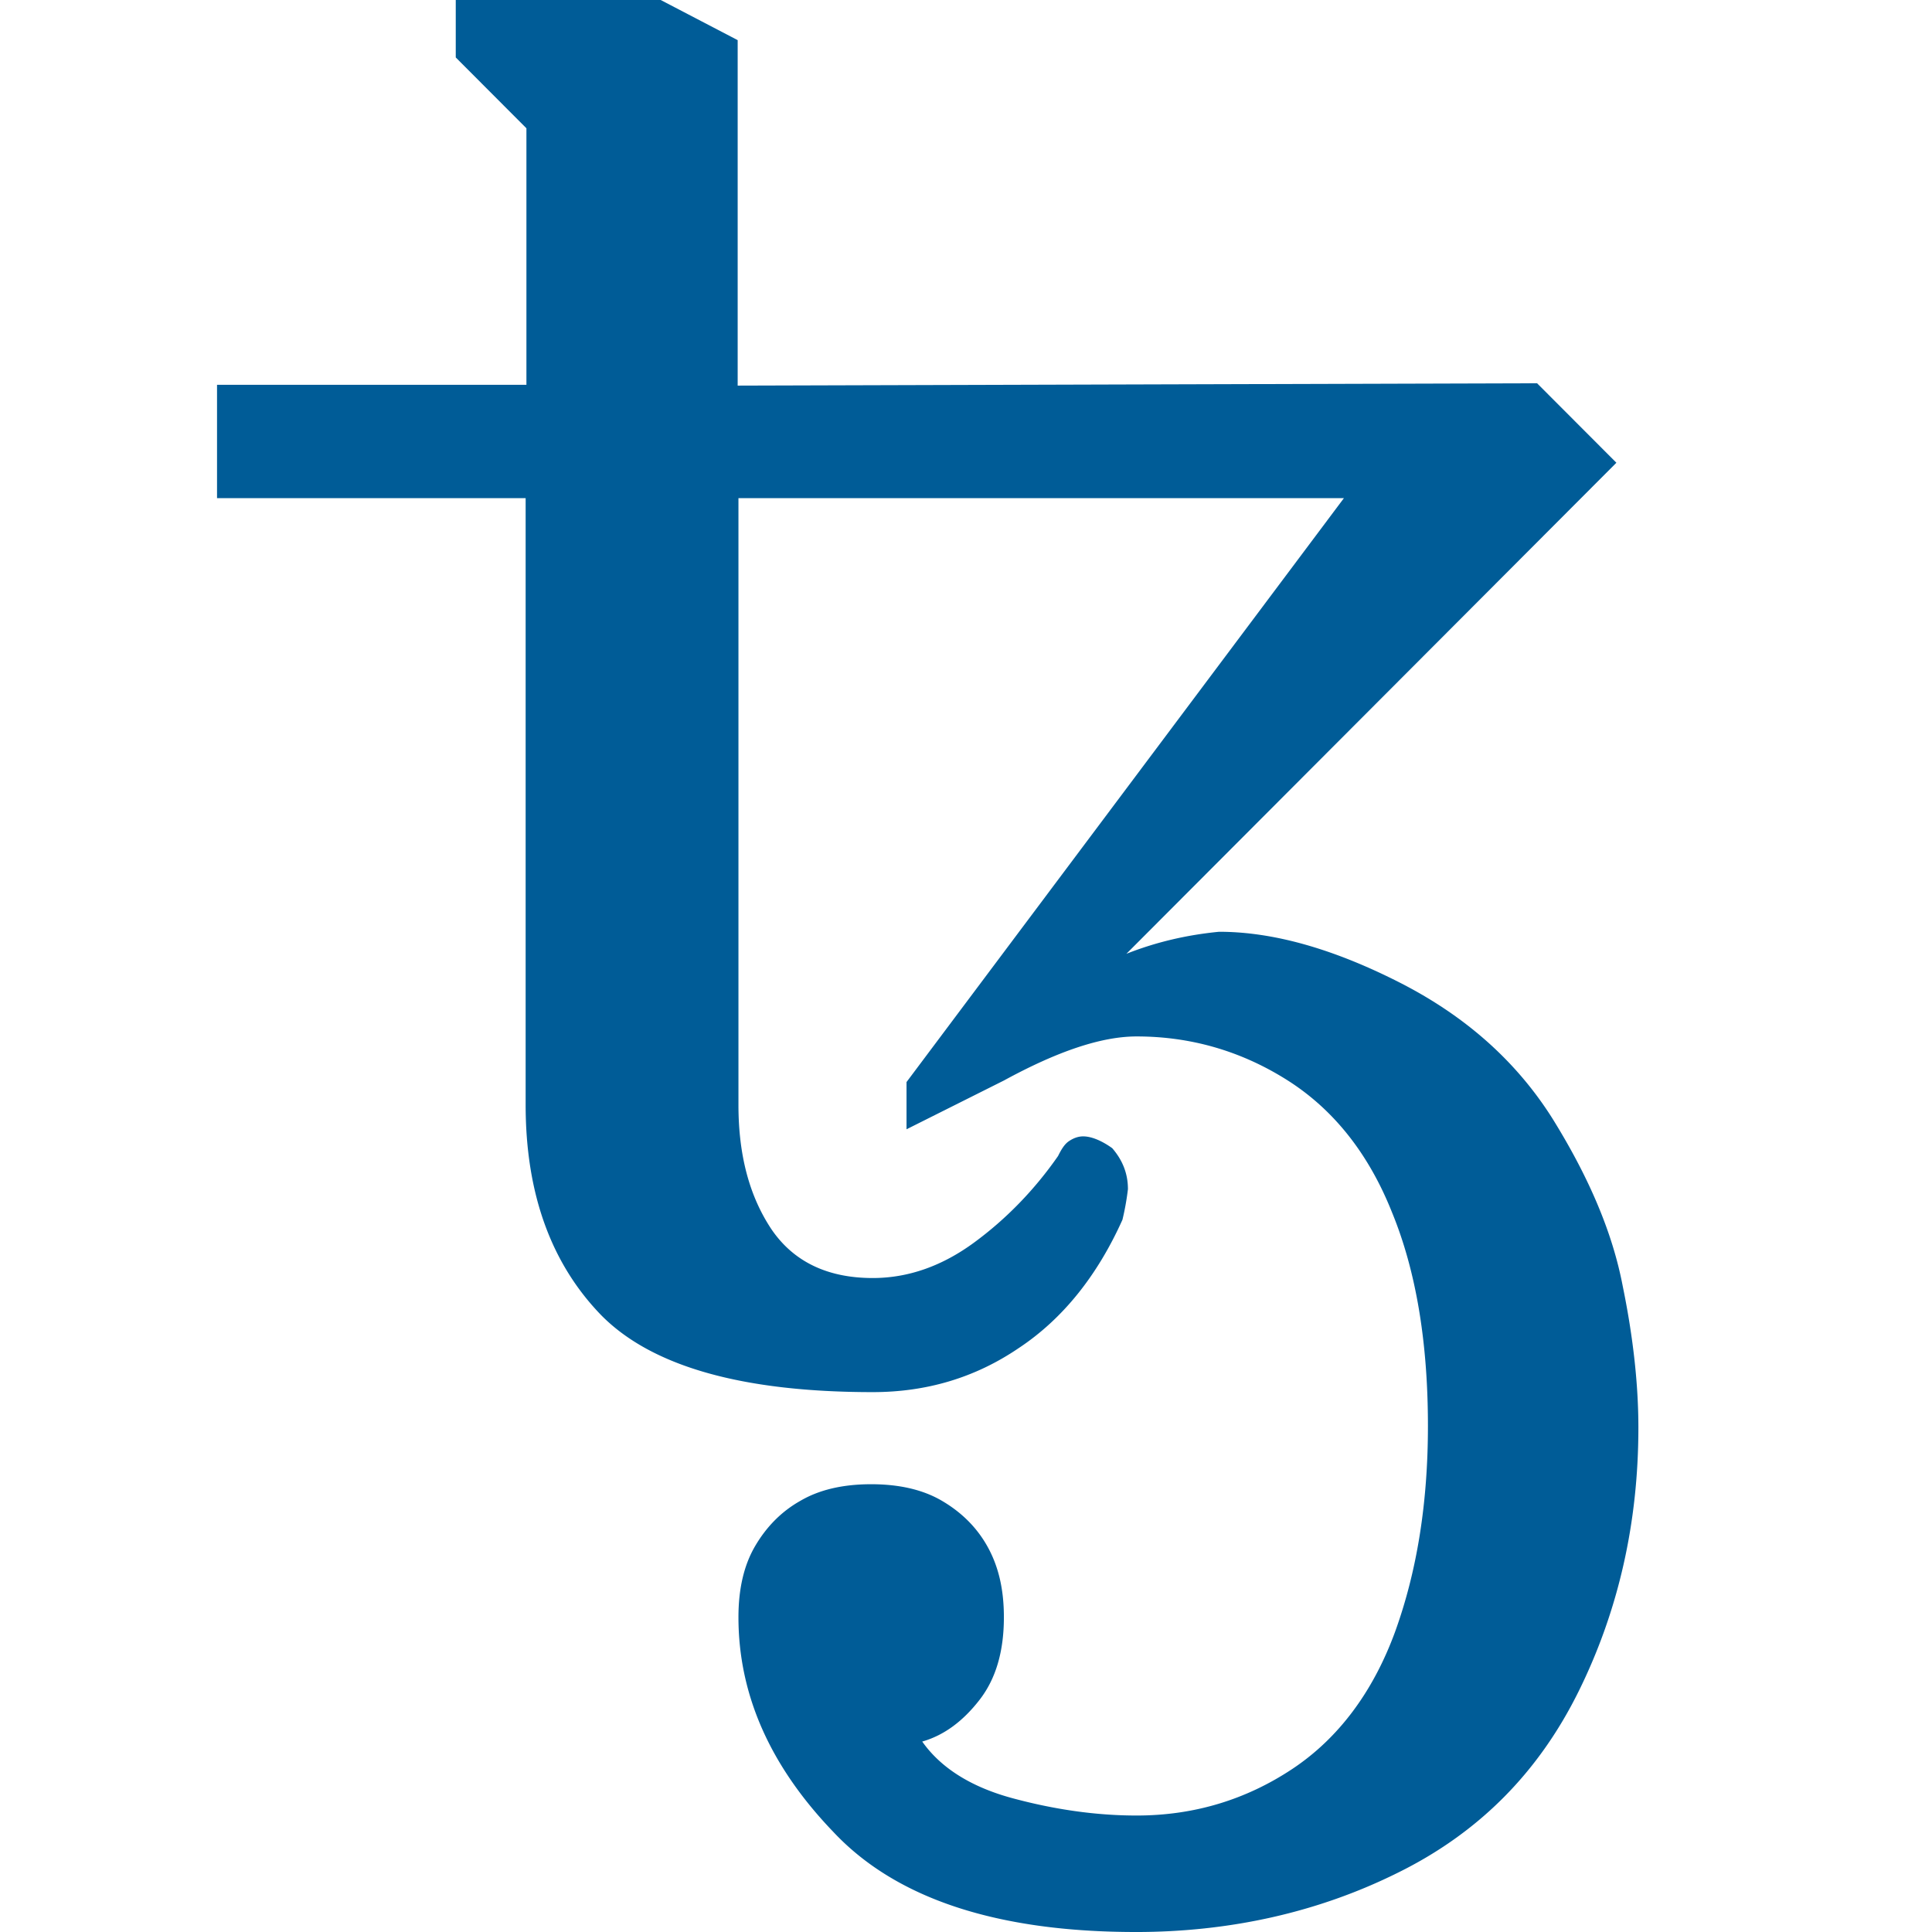 <svg xmlns="http://www.w3.org/2000/svg"  fill="#005c97" viewBox="0 0 227 227"><path d="M133.449 227c-16.238 0-28.141-3.884-35.521-11.743-7.473-7.767-11.164-16.181-11.164-25.243 0-3.327.646-6.102 1.938-8.321s3.045-4.068 5.352-5.362c2.213-1.295 4.982-1.942 8.305-1.942 3.32 0 6.09.647 8.303 1.942 2.215 1.294 4.061 3.051 5.352 5.362s1.938 4.994 1.938 8.321c0 3.977-.922 7.212-2.859 9.709s-4.152 4.161-6.736 4.901c2.215 3.143 5.813 5.363 10.609 6.657 4.799 1.295 9.689 2.034 14.58 2.034 6.734 0 12.824-1.85 18.268-5.455 5.443-3.606 9.502-9.063 12.086-16.09 2.584-7.119 3.875-15.163 3.875-24.226 0-9.801-1.383-18.215-4.242-25.15-2.77-6.935-6.922-12.112-12.365-15.533s-11.348-5.085-17.621-5.085c-4.152 0-9.32 1.756-15.594 5.178l-11.441 5.731v-5.548l51.391-68.607H86.764v71.29c0 5.918 1.291 10.726 3.875 14.608 2.584 3.791 6.551 5.733 11.902 5.733 4.15 0 8.119-1.388 11.902-4.161 3.781-2.774 7.104-6.195 9.871-10.171.371-.74.738-1.388 1.293-1.757.553-.37 1.107-.555 1.66-.555.922 0 2.123.462 3.414 1.387 1.199 1.387 1.846 2.959 1.846 4.809a30.961 30.961 0 0 1-.646 3.605c-2.953 6.565-7.012 11.65-12.18 15.071-5.166 3.515-10.887 5.178-17.16 5.178-15.408 0-26.02-3.051-31.924-9.061-5.904-6.103-8.857-14.332-8.857-24.688V58.53H25.5V45.215h36.352V15.072L53.549 6.75V0h24.08l9.043 4.716v40.591l93.926-.276 9.32 9.339-57.574 57.697c3.506-1.387 7.105-2.219 10.887-2.589 6.273 0 13.287 1.942 21.129 5.918 7.844 3.976 13.84 9.338 18.084 16.088 4.244 6.844 7.012 13.315 8.213 19.604 1.291 6.287 1.844 11.835 1.844 16.643 0 11.097-2.307 21.452-7.012 30.977-4.705 9.523-11.717 16.643-21.313 21.359-9.318 4.622-19.652 6.935-30.725 6.935h-.002V227z"/></svg>